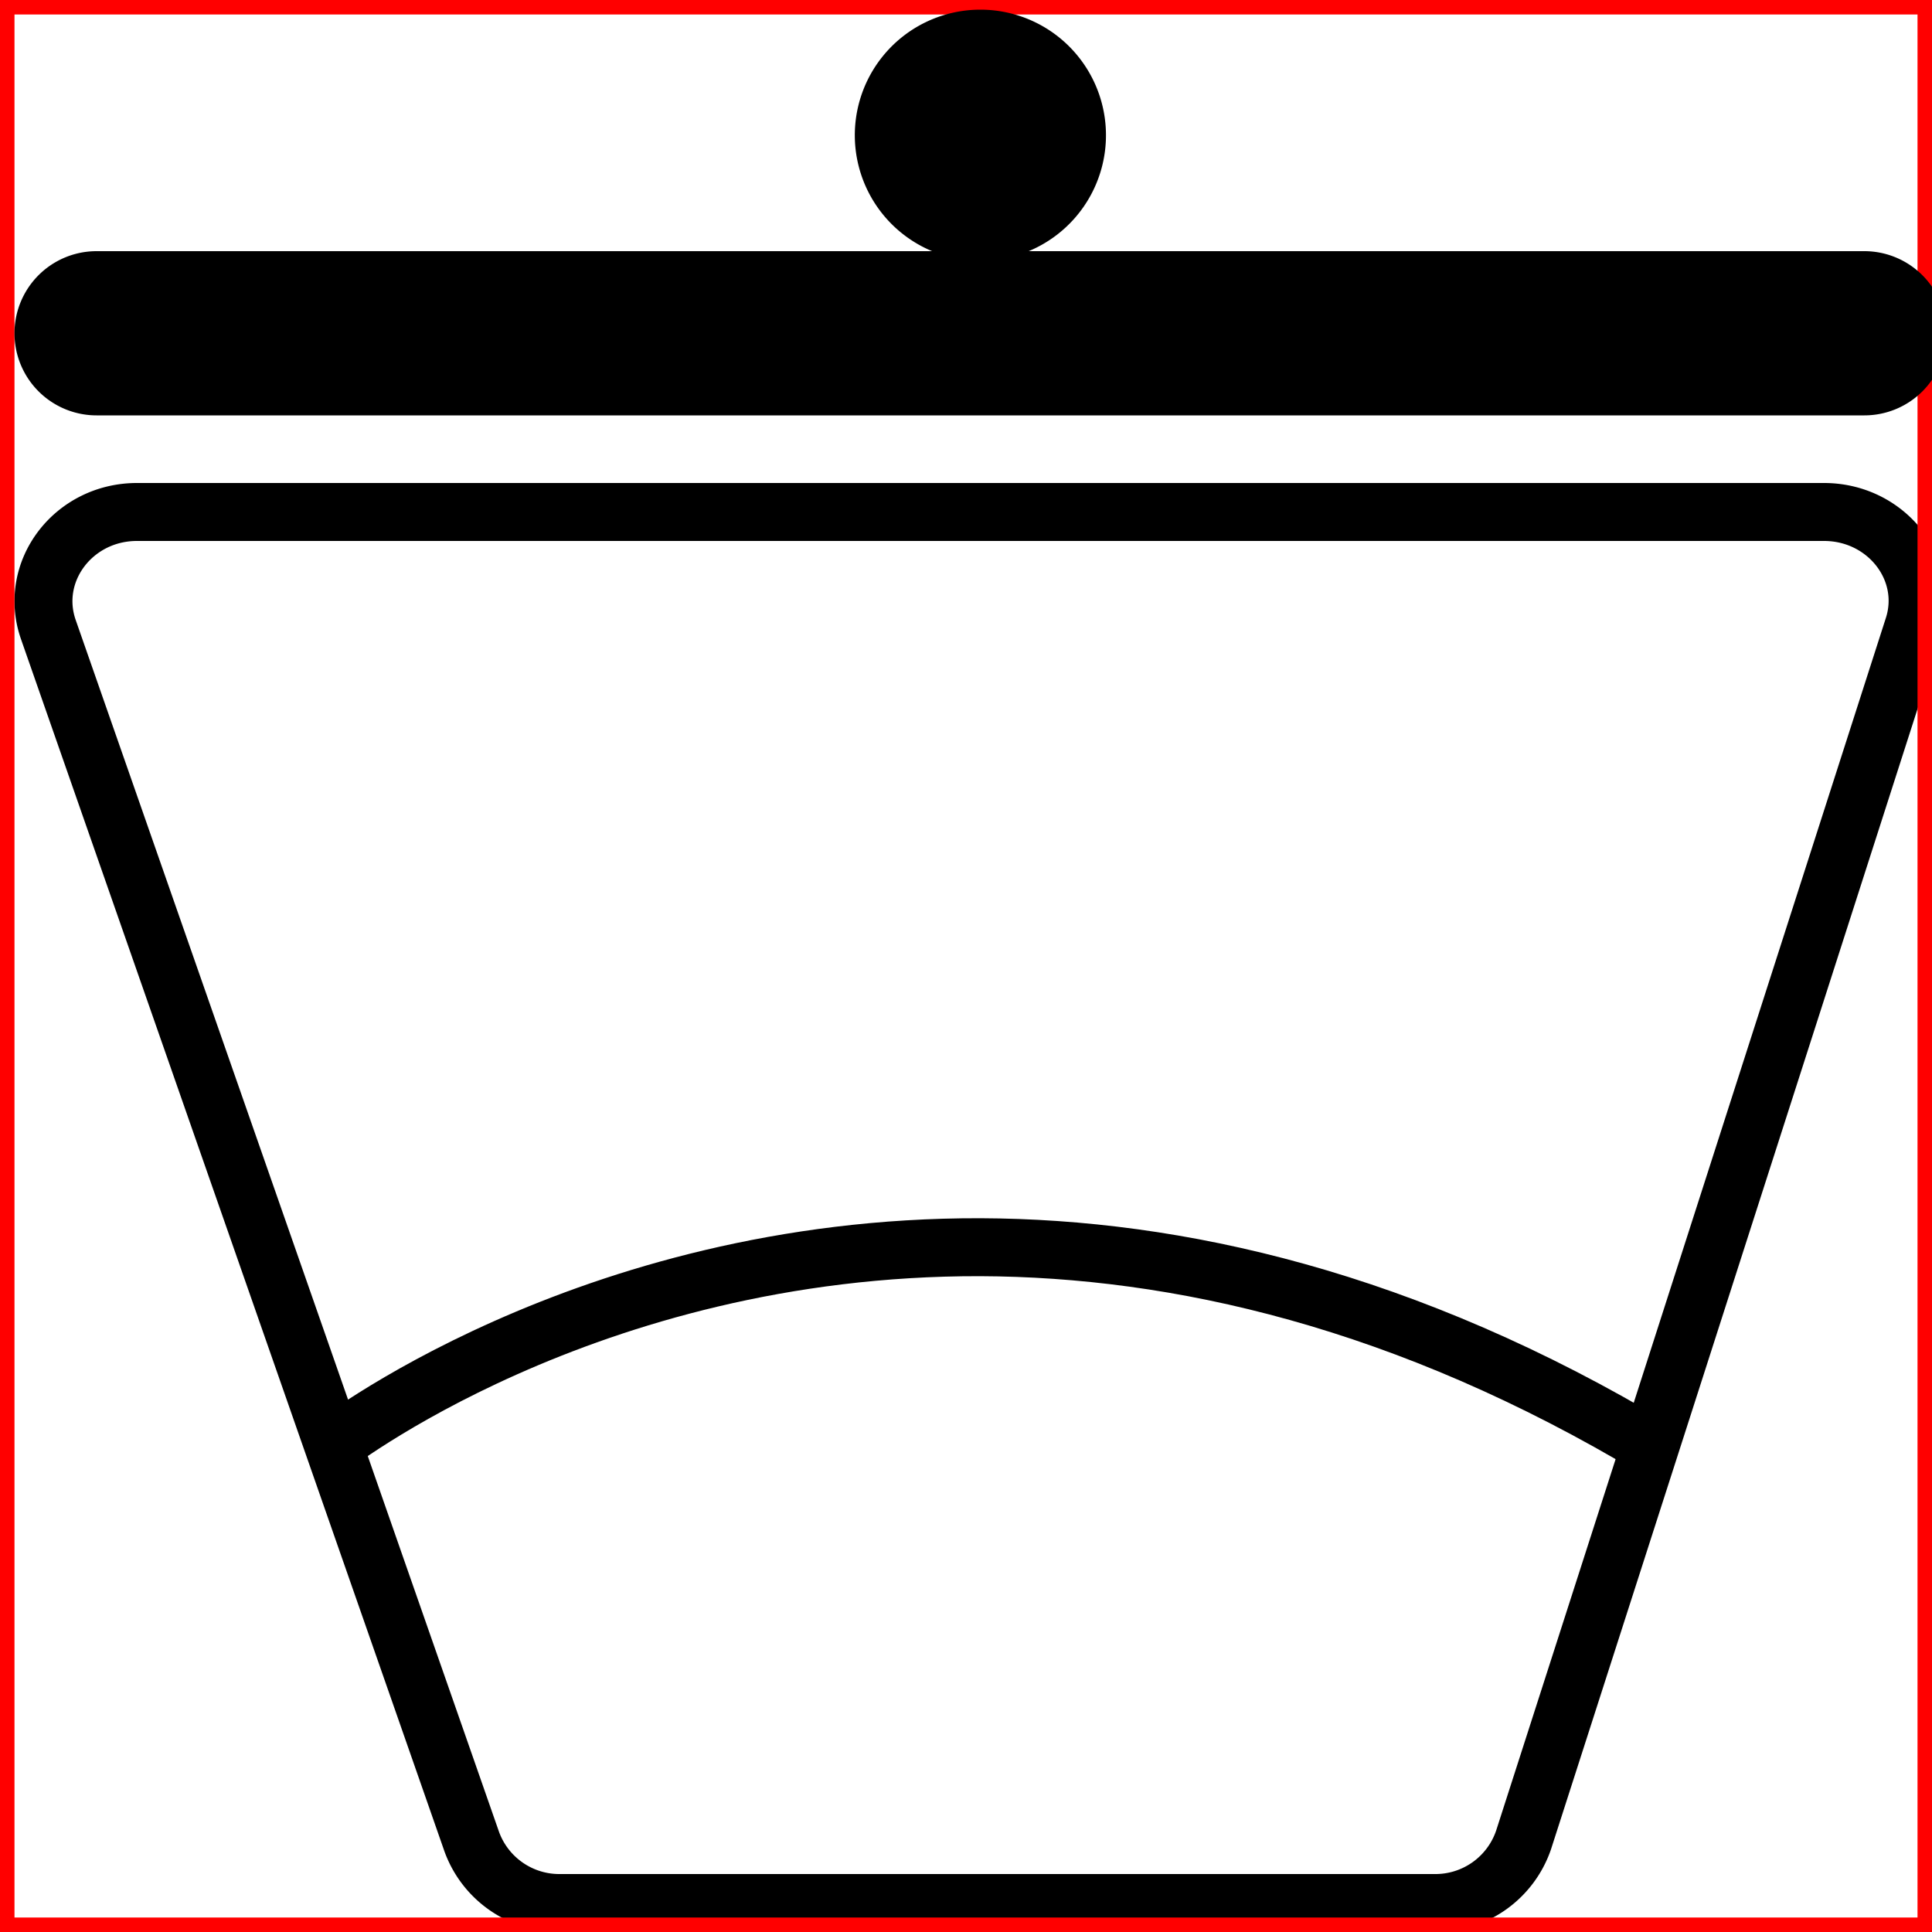 <svg xmlns="http://www.w3.org/2000/svg" width="30" height="30" viewBox="0 0 200 200">
  <defs>
    <style>
      .cls-1 {
        fill: none;
        stroke: #000;
        stroke-miterlimit: 10;
        stroke-width: 6px;
      }
      #body-click {
        fill: transparent;
        stroke-width: 3px;
        stroke: red;
      }
      #body-click:hover {
        fill: rgba(255, 0, 0, .4);
      }
      #tampa {
        transition: .2s linear all;
      }
      #body-click:hover + #tampa, #tampa:hover {
        transform: origin(0, 0);
        transform: rotate(-3deg);
      }
    </style>
  </defs>
  <g id="Camada_2" data-name="Camada 2">
    <g id="trash">
      <path id="vaso" class="cls-1" d="M5,65.16,33.94,148l14.9,42.66A9.64,9.64,0,0,0,58,197h90.47a9.64,9.64,0,0,0,9.25-6.53L171.38,148l26.69-83.08C200,59,195.32,53,188.82,53H14.18C7.58,53,2.92,59.18,5,65.16Z"/>
      <path id="vaso-detalhe" class="cls-1" d="M33.94,150S60.51,129,101.5,129.11c20.26.08,44,5.35,69.88,20.89"/>
      <rect id="body-click" width="200" height="200"/>
      <path id="tampa" d="M201.5,34.5A8.5,8.5,0,0,1,193,43H10a8.5,8.5,0,0,1,0-17H96.49a13,13,0,1,1,10,0H193A8.51,8.51,0,0,1,201.5,34.5Z"/>
    </g>
  </g>
</svg>
